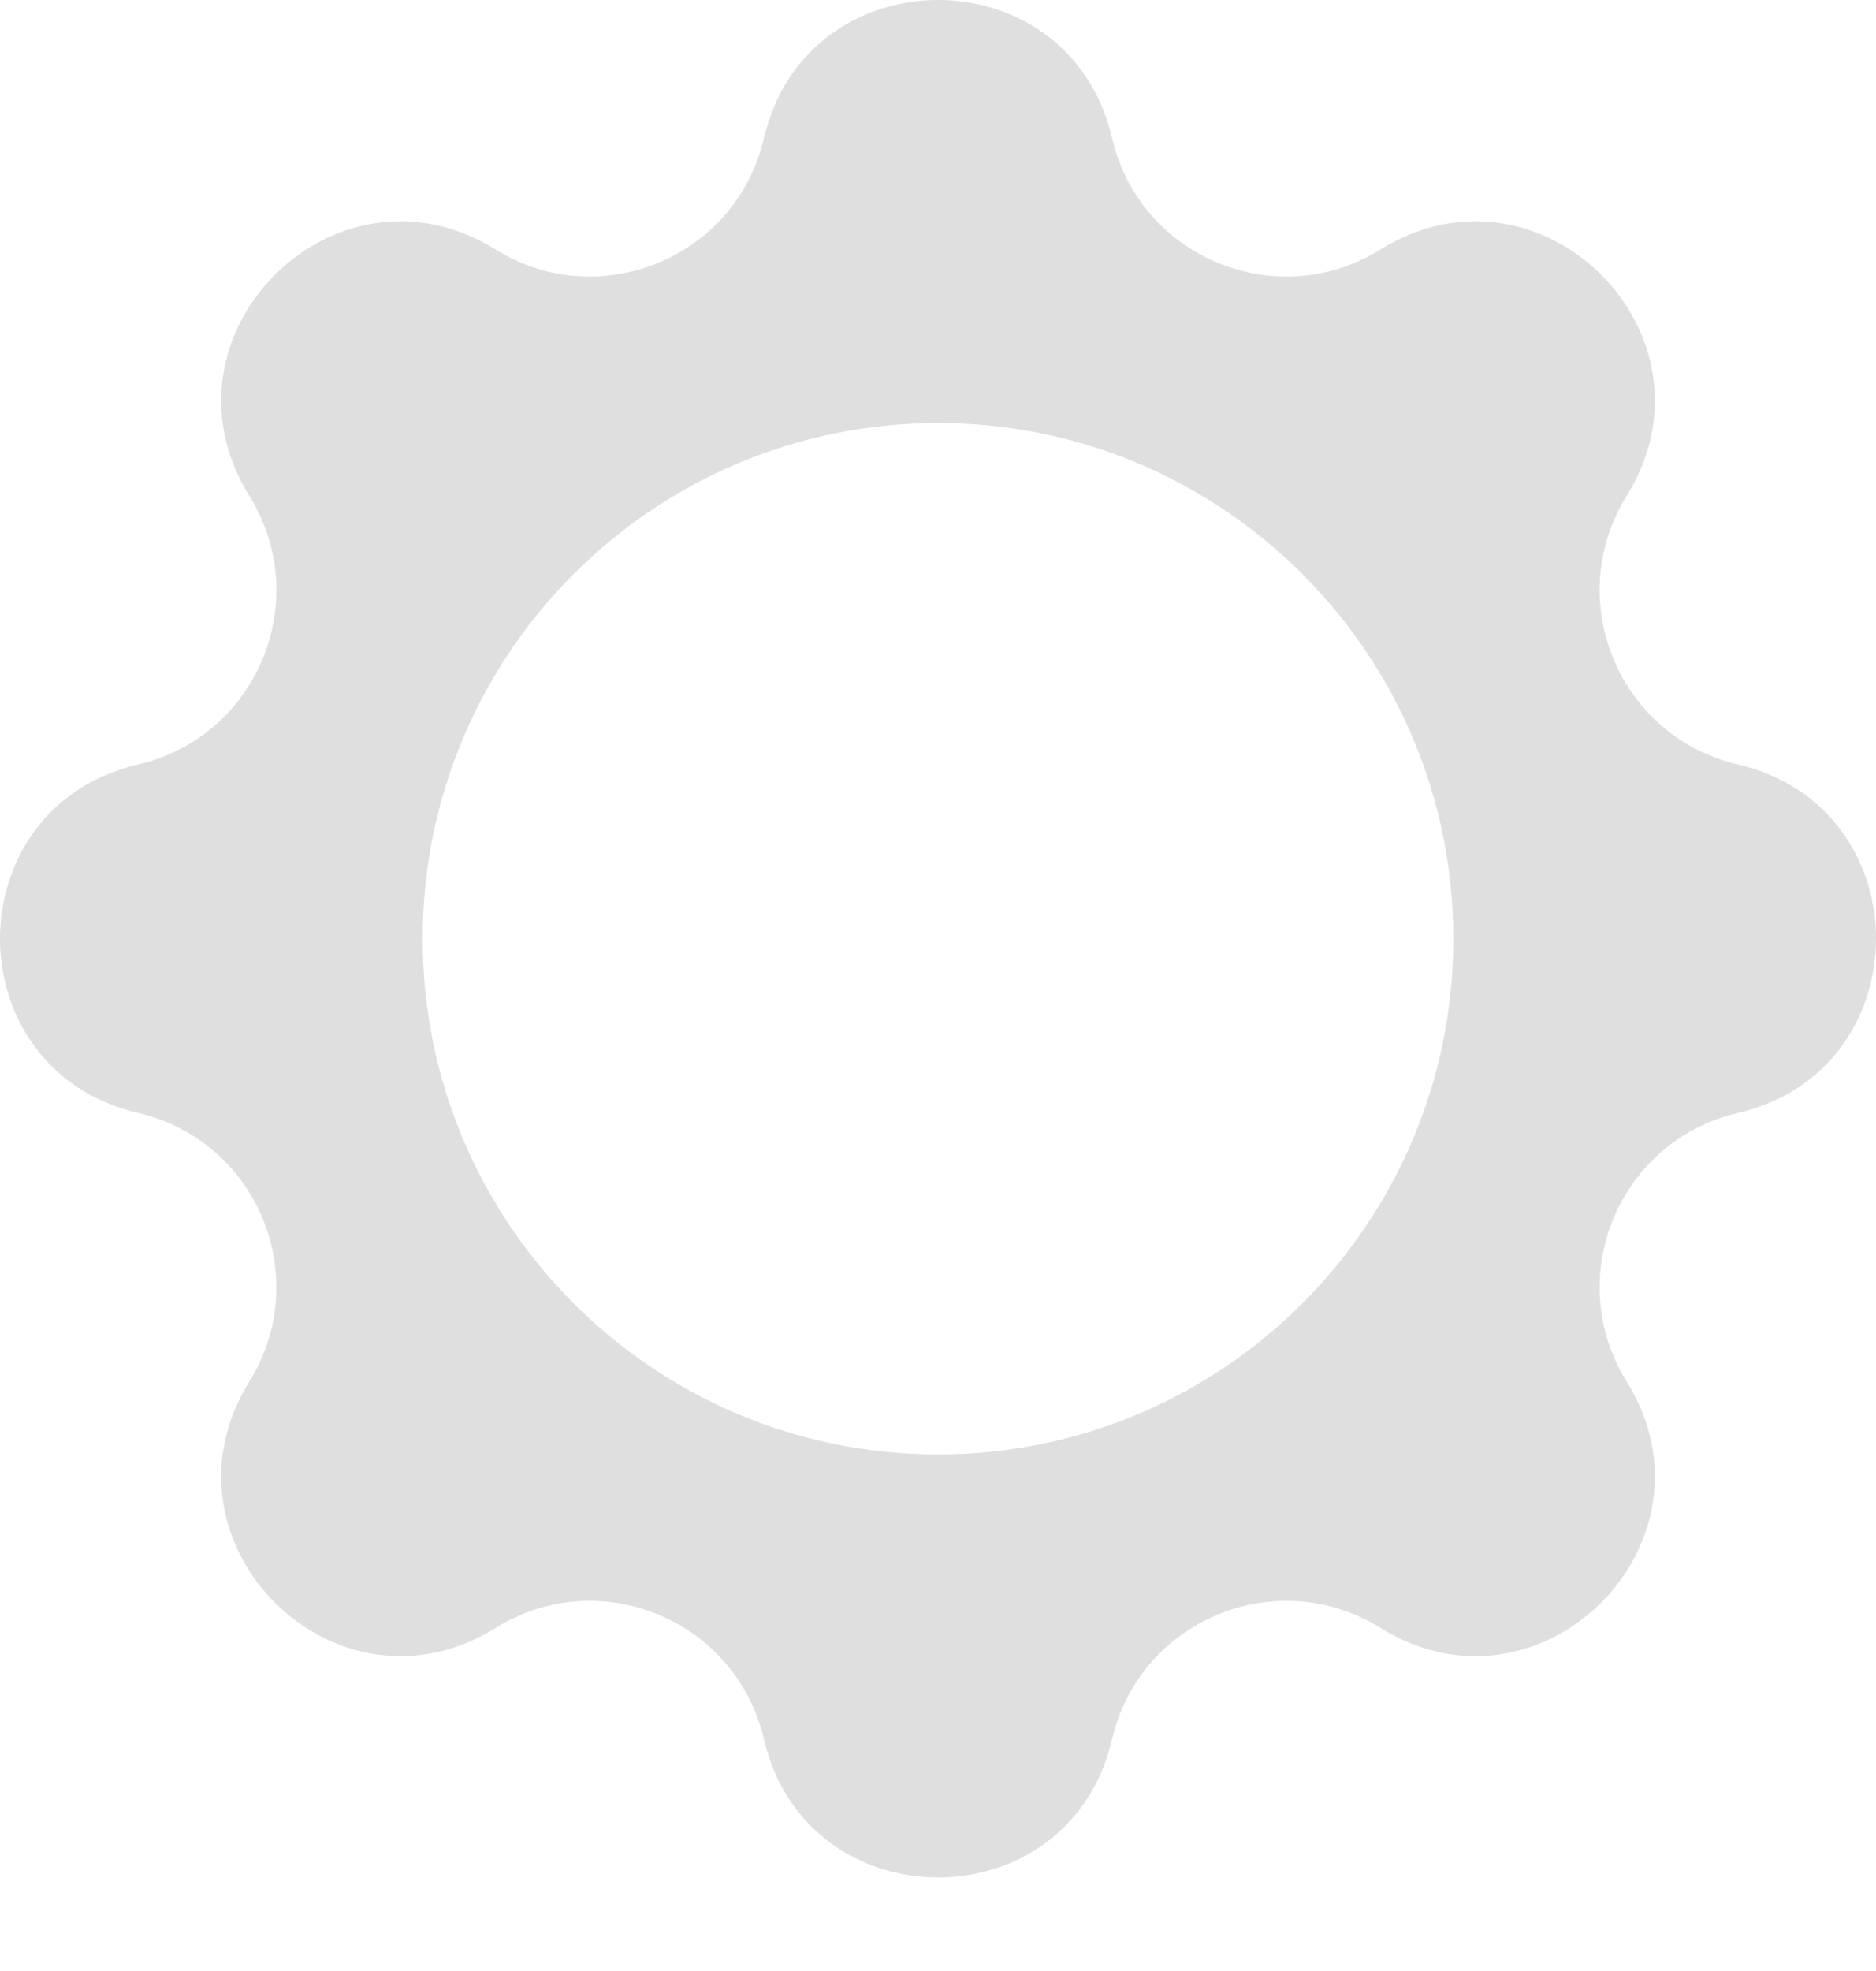 <svg width="20" height="21" viewBox="0 0 20 21" fill="none" xmlns="http://www.w3.org/2000/svg">
<path fill-rule="evenodd" clip-rule="evenodd" d="M11.856 1.473C11.398 -0.491 8.603 -0.491 8.144 1.473C7.848 2.744 6.391 3.347 5.283 2.658C3.57 1.593 1.594 3.571 2.658 5.283C3.347 6.391 2.744 7.849 1.473 8.145C-0.491 8.604 -0.491 11.399 1.473 11.858C2.744 12.154 3.347 13.612 2.658 14.72C1.594 16.432 3.57 18.41 5.283 17.345C6.391 16.656 7.848 17.259 8.144 18.53C8.603 20.494 11.398 20.494 11.856 18.53C12.152 17.259 13.61 16.656 14.718 17.345C16.43 18.41 18.407 16.432 17.342 14.72C16.653 13.612 17.257 12.154 18.528 11.858C20.491 11.399 20.491 8.604 18.528 8.145C17.257 7.849 16.653 6.391 17.342 5.283C18.407 3.571 16.43 1.593 14.718 2.658C13.61 3.347 12.152 2.744 11.856 1.473ZM10 15.496C13.034 15.496 15.494 13.036 15.494 10.002C15.494 6.967 13.034 4.507 10 4.507C6.966 4.507 4.506 6.967 4.506 10.002C4.506 13.036 6.966 15.496 10 15.496Z" fill="#DFDFDF"/>
</svg>
